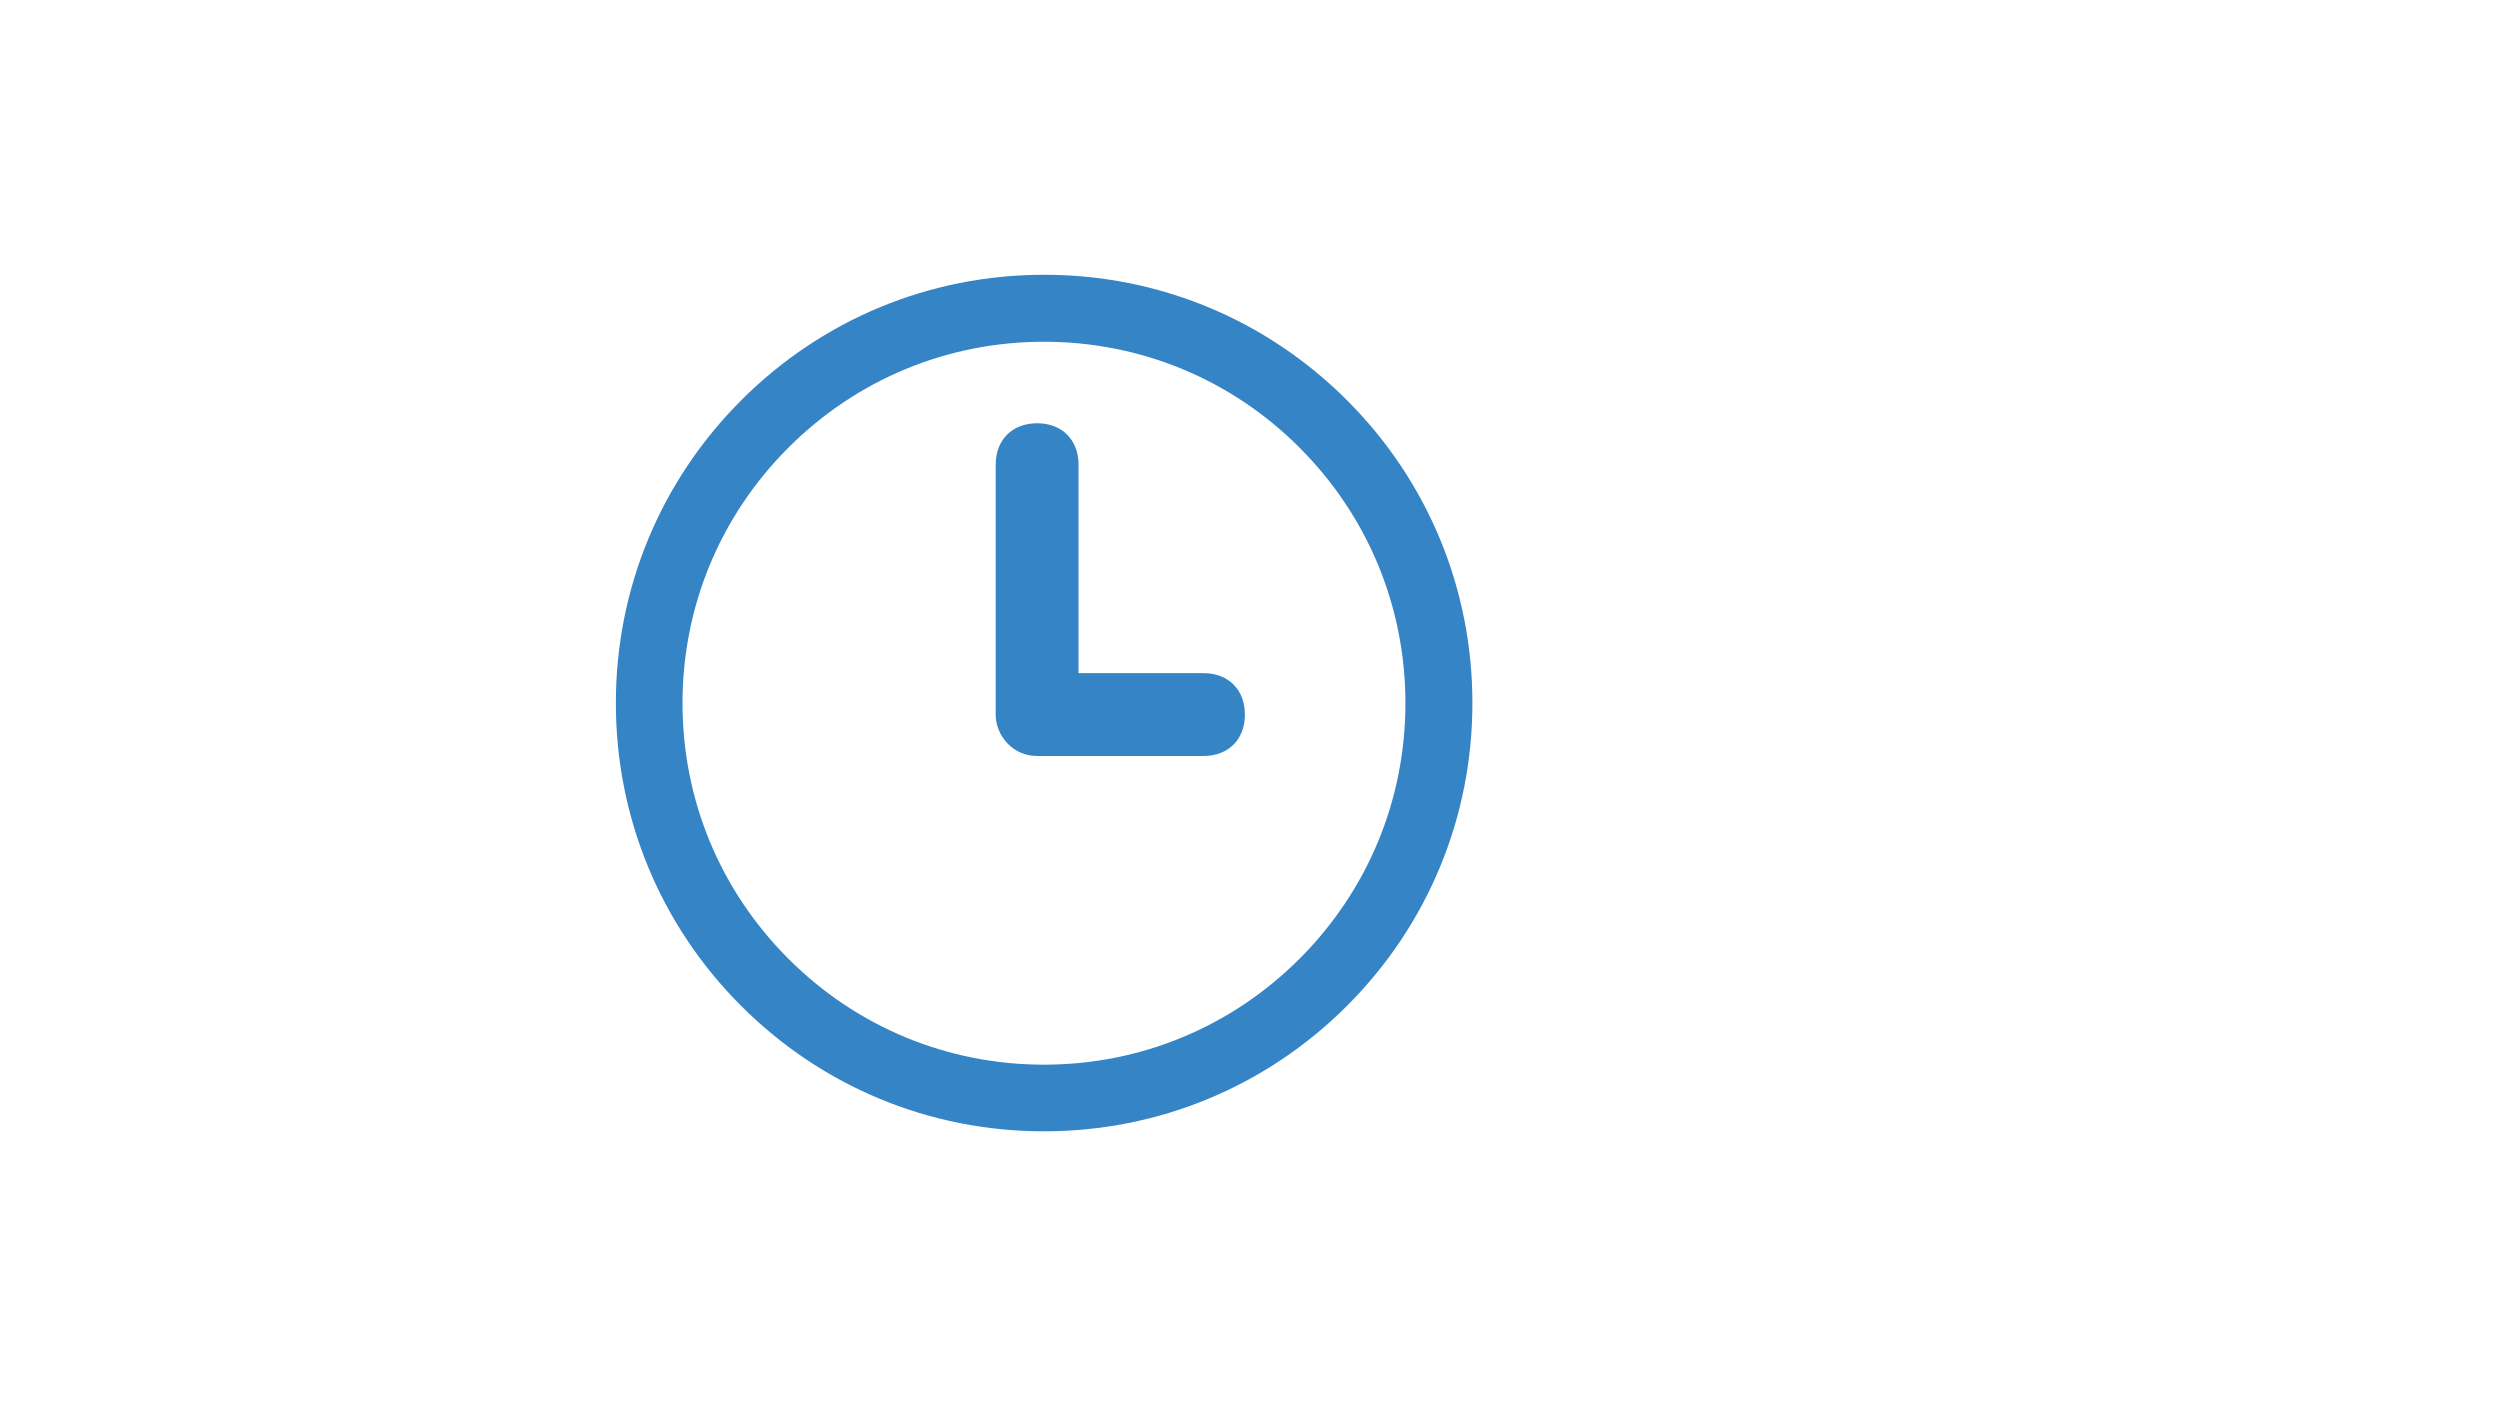 <?xml version="1.0" encoding="utf-8"?>
<!-- Generator: Adobe Illustrator 16.0.0, SVG Export Plug-In . SVG Version: 6.00 Build 0)  -->
<!DOCTYPE svg PUBLIC "-//W3C//DTD SVG 1.1//EN" "http://www.w3.org/Graphics/SVG/1.1/DTD/svg11.dtd">
<svg version="1.1" id="Ebene_1" xmlns="http://www.w3.org/2000/svg" xmlns:xlink="http://www.w3.org/1999/xlink" x="0px" y="0px"
	 width="1280px" height="720px" viewBox="0 0 1280 720" enable-background="new 0 0 1280 720" xml:space="preserve">
<g>
	<path fill="#3584C6" d="M534.51,579.232c-58.581,0-113.657-22.834-155.049-64.226c-41.392-41.393-64.141-96.468-64.141-155.05
		c0-58.582,22.834-113.657,64.226-155.049c41.392-41.393,96.467-64.227,155.049-64.227s113.657,22.834,155.049,64.227
		c41.393,41.392,64.227,96.467,64.227,155.049c0,58.582-22.834,113.657-64.227,155.05
		C648.253,556.398,593.092,579.232,534.51,579.232z M534.51,174.976c-49.431,0-95.868,19.242-130.847,54.22
		c-34.978,34.978-54.22,81.416-54.22,130.847c0,49.431,19.242,95.869,54.22,130.847c34.979,34.978,81.416,54.22,130.847,54.22
		c49.432,0,95.869-19.242,130.848-54.22c34.978-34.978,54.22-81.416,54.22-130.847c0-49.432-19.242-95.869-54.22-130.847
		C630.465,194.218,583.941,174.976,534.51,174.976z"/>
</g>
<path fill="#3584C6" d="M531.004,387.067h85.179c12.742,0,21.209-8.467,21.209-21.209c0-12.743-8.467-21.209-21.209-21.209h-63.97
	v-106.73c0-12.743-8.467-21.209-21.209-21.209c-12.743,0-21.209,8.466-21.209,21.209v127.939
	C509.795,376.463,518.347,387.067,531.004,387.067z"/>
</svg>
